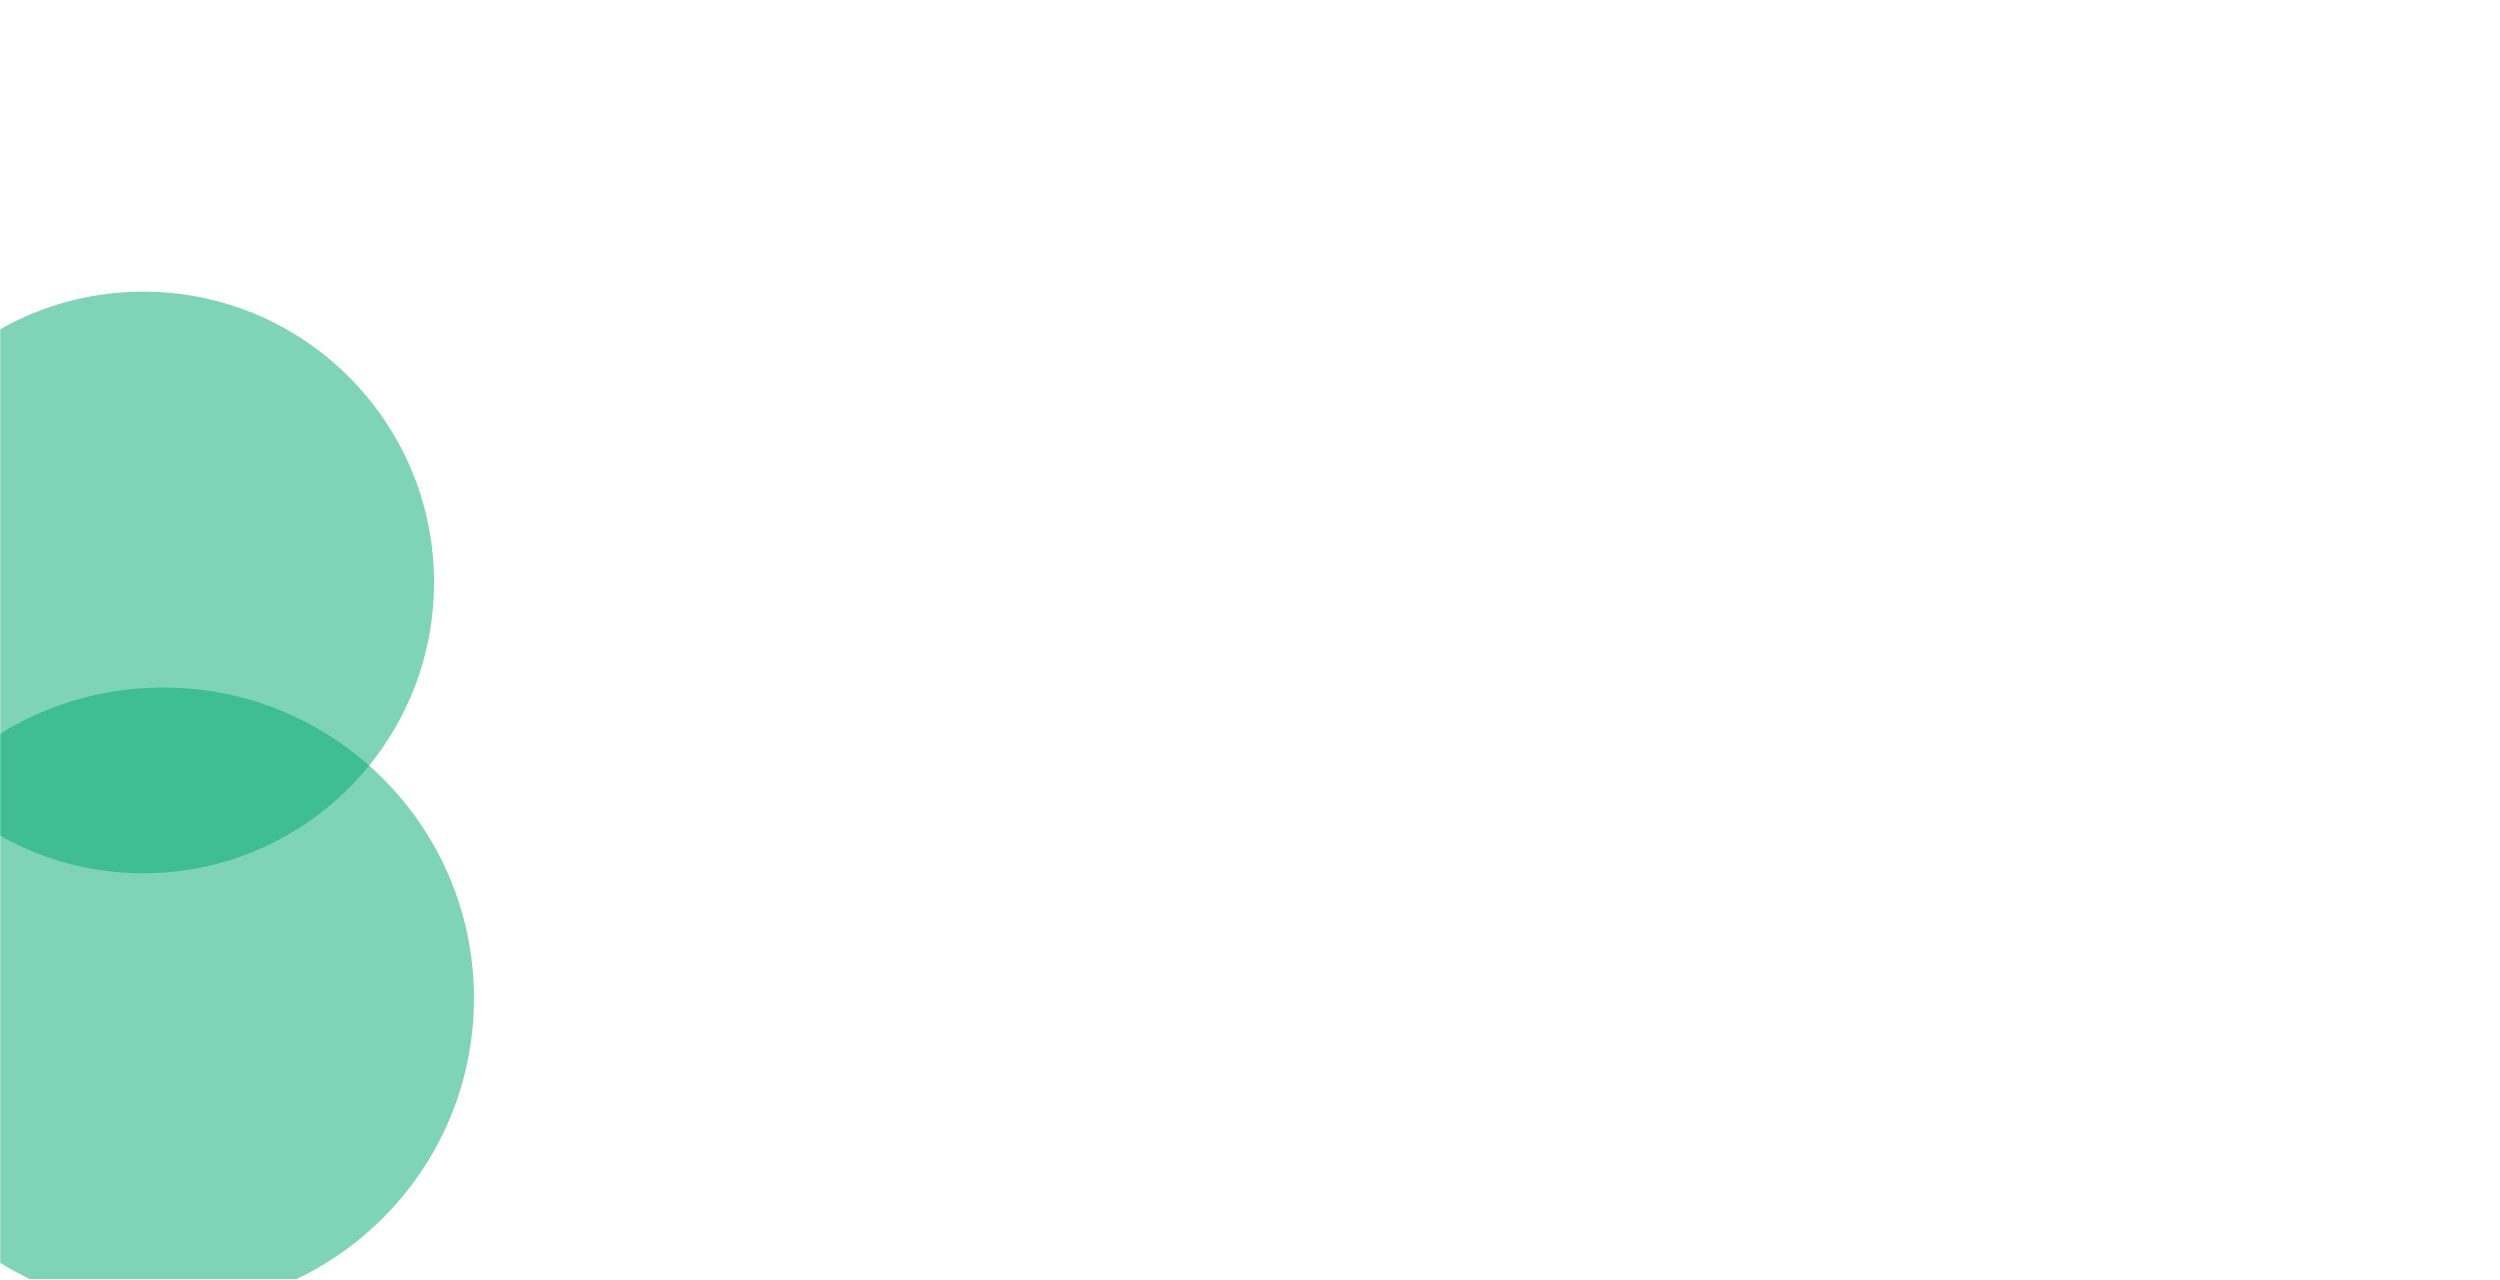<svg width="1440" height="737" viewBox="0 0 1440 737" fill="none" xmlns="http://www.w3.org/2000/svg">
    <mask id="mask0_426_191" style="mask-type:alpha" maskUnits="userSpaceOnUse" x="0" y="0" width="1440" height="737">
    <rect width="1440" height="737" fill="#F9FBF2"/>
    </mask>
    <g mask="url(#mask0_426_191)">
    <g opacity="0.5" filter="url(#filter0_f_426_191)">
    <circle cx="82.5" cy="335.5" r="167.5" fill="#00aa6f"/>
    </g>
    <g opacity="0.5" filter="url(#filter1_f_426_191)">
    <circle cx="94" cy="575" r="179" fill="#00aa6f"/>
    </g>
    </g>
    <defs>
    <filter id="filter0_f_426_191" x="-485" y="-232" width="1135" height="1135" filterUnits="userSpaceOnUse" color-interpolation-filters="sRGB">
    <feFlood flood-opacity="0" result="BackgroundImageFix"/>
    <feBlend mode="normal" in="SourceGraphic" in2="BackgroundImageFix" result="shape"/>
    <feGaussianBlur stdDeviation="200" result="effect1_foregroundBlur_426_191"/>
    </filter>
    <filter id="filter1_f_426_191" x="-485" y="-4" width="1158" height="1158" filterUnits="userSpaceOnUse" color-interpolation-filters="sRGB">
    <feFlood flood-opacity="0" result="BackgroundImageFix"/>
    <feBlend mode="normal" in="SourceGraphic" in2="BackgroundImageFix" result="shape"/>
    <feGaussianBlur stdDeviation="200" result="effect1_foregroundBlur_426_191"/>
    </filter>
    </defs>
    </svg>
    